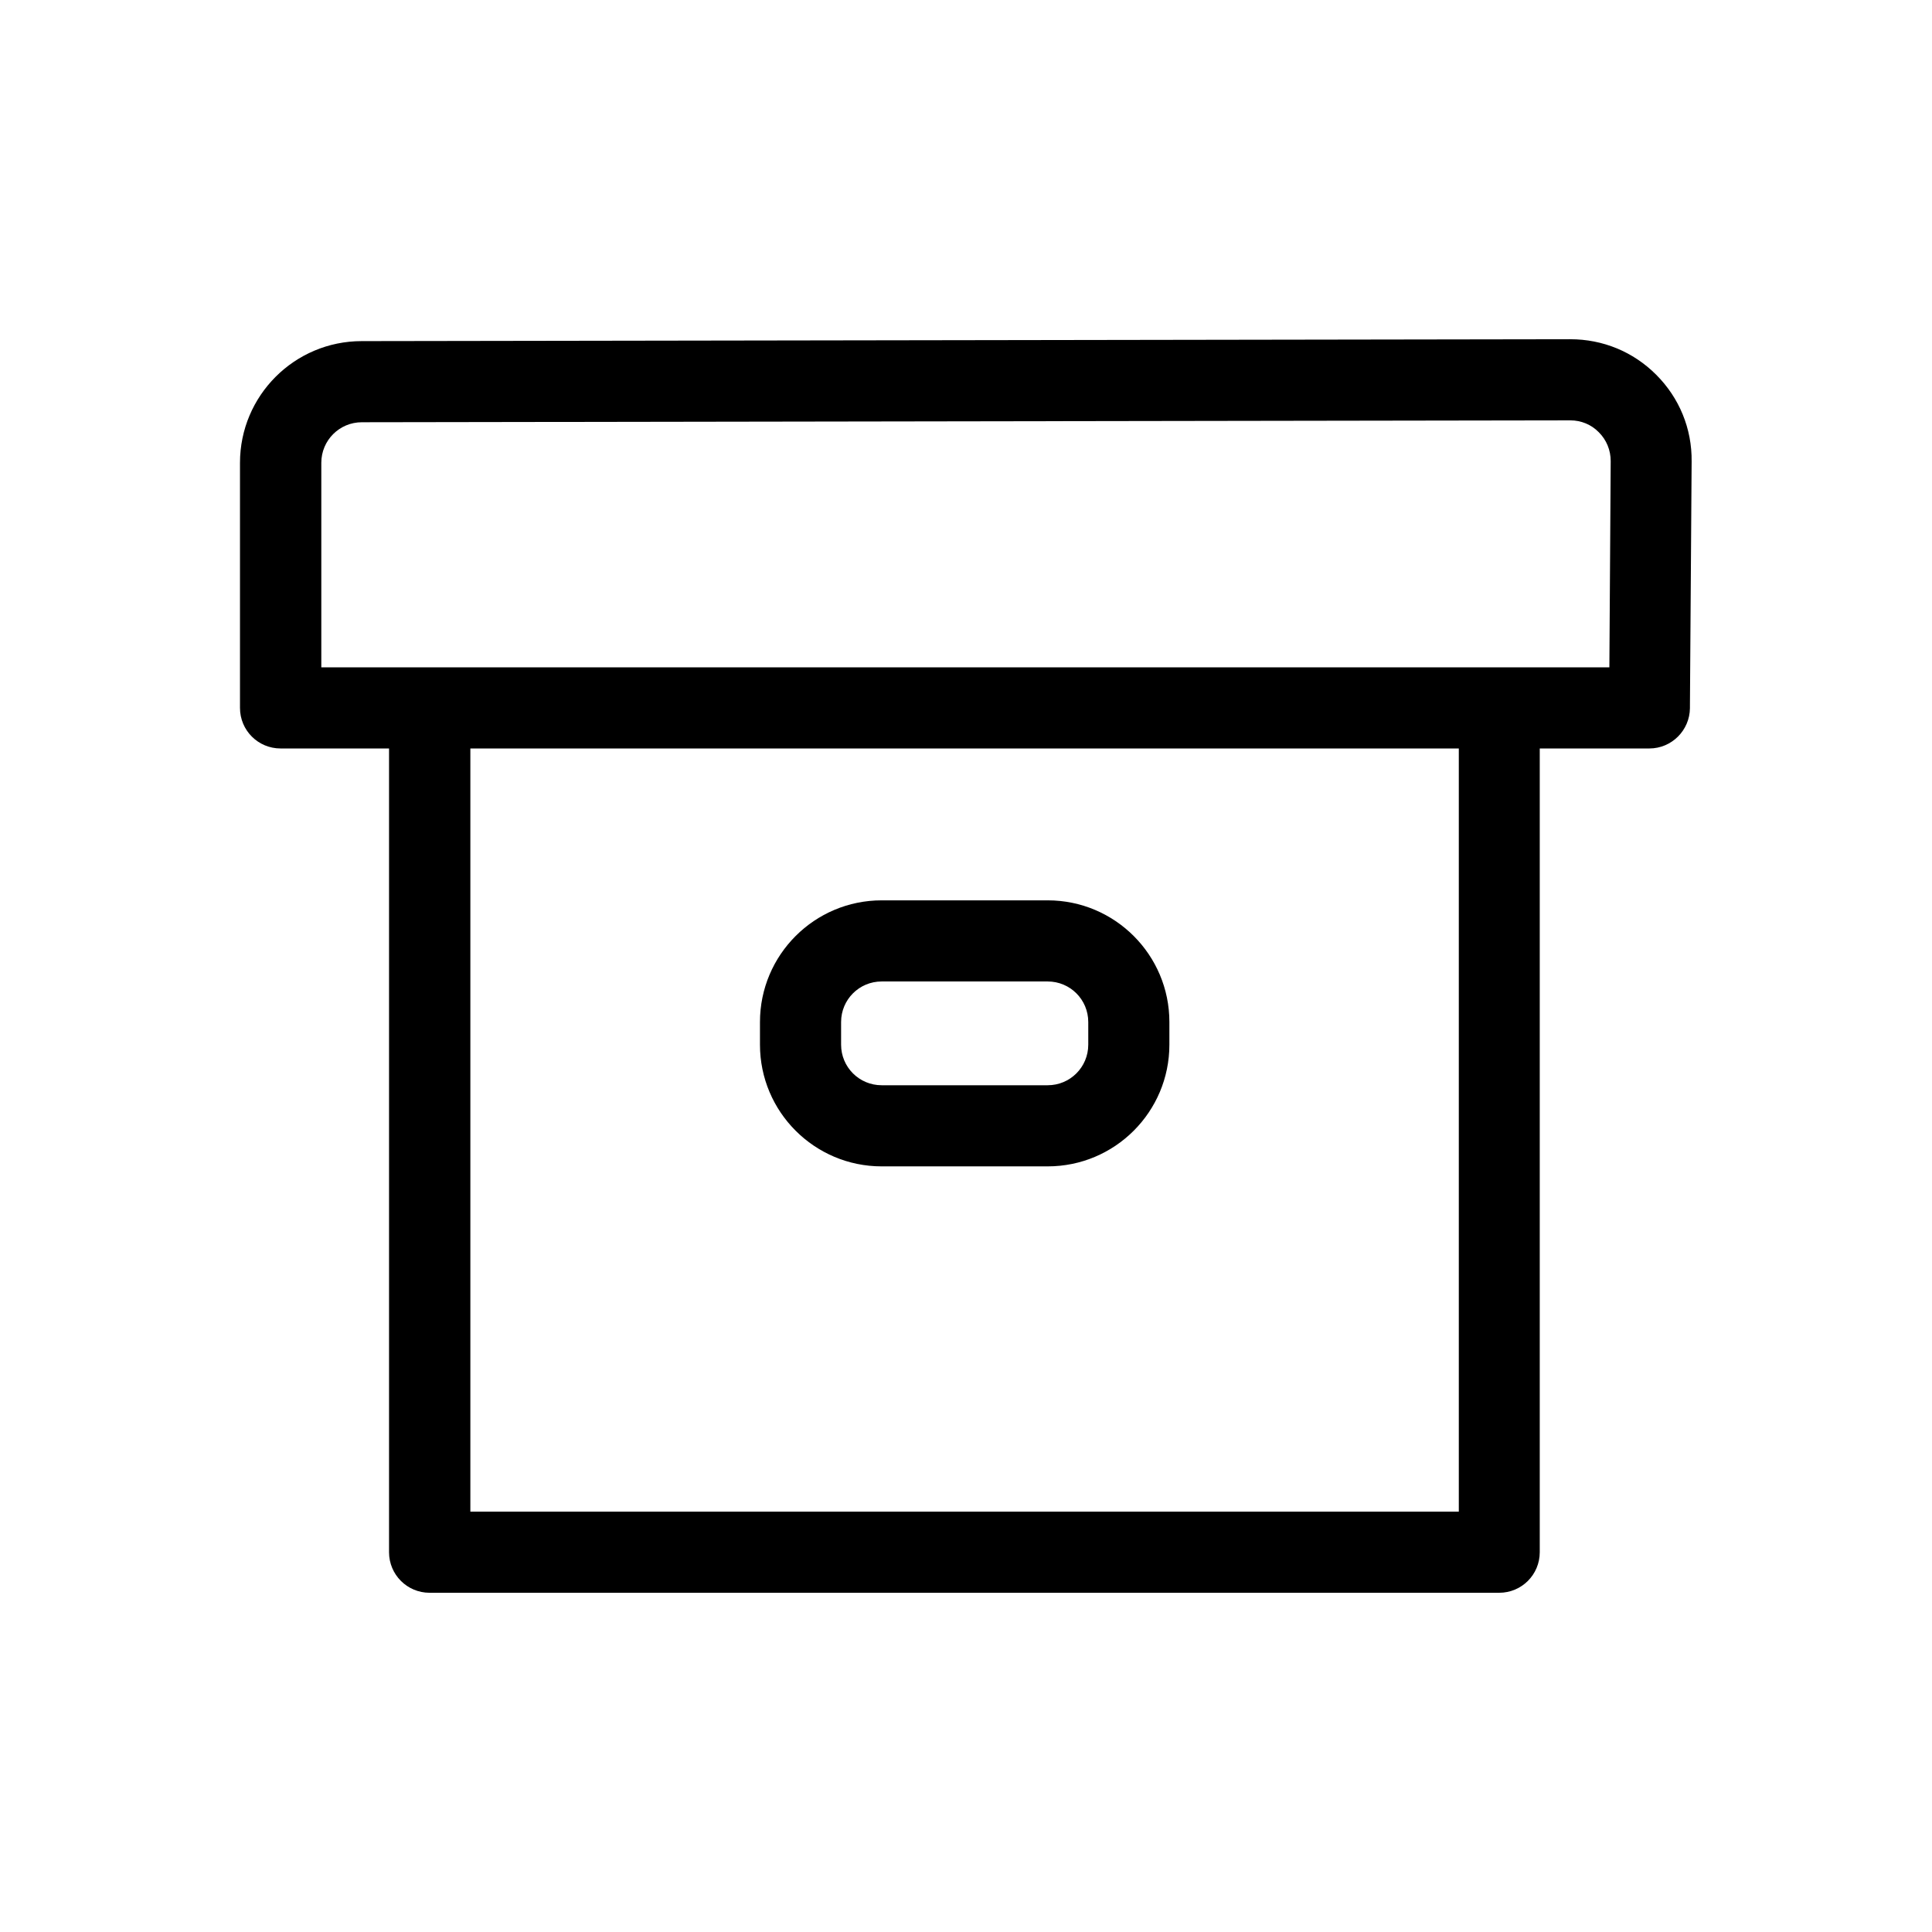 <?xml version="1.0" encoding="utf-8"?>
<!-- Generator: Adobe Illustrator 23.0.1, SVG Export Plug-In . SVG Version: 6.00 Build 0)  -->
<svg version="1.1" id="Layer_1" xmlns="http://www.w3.org/2000/svg" xmlns:xlink="http://www.w3.org/1999/xlink" x="0px" y="0px"
	 viewBox="0 0 1024 1024" style="enable-background:new 0 0 1024 1024;" xml:space="preserve">
<g id="icons">
	<g>
		<path d="M877.8,198.6c-12.2-12.2-28.3-18.8-45.5-18.8c-0.1,0-0.2,0-0.3,0l-640.3,1c-35.6,0-64.5,28.9-64.5,64.5v129.9
			c0,11.9,9.6,21.5,21.5,21.5h57.5v426c0,11.9,9.6,21.5,21.5,21.5h566.9c11.9,0,21.5-9.6,21.5-21.5v-426h58.1
			c11.8,0,21.4-9.6,21.5-21.4v-1.4c0.2-24.2,0.6-85.2,0.9-129.3l0,0C896.8,227.2,890.1,210.9,877.8,198.6z M773.2,801.2H249.3V396.7
			h523.9V801.2z M853,353.7H170.3V245.3c0-11.9,9.6-21.5,21.5-21.5l640.4-1h0.1c5.7,0,11.1,2.2,15.1,6.3c4.1,4.1,6.3,9.5,6.3,15.3
			C853.5,279.1,853.2,324.2,853,353.7z"/>
		<g>
			<path d="M555.3,618.2h-88c-35.6,0-64.5-28.9-64.5-64.5v-12c0-35.6,28.9-64.5,64.5-64.5h88c35.6,0,64.5,28.9,64.5,64.5v12
				C619.8,589.3,590.9,618.2,555.3,618.2z M467.3,520.2c-11.9,0-21.5,9.6-21.5,21.5v12c0,11.9,9.6,21.5,21.5,21.5h88
				c11.9,0,21.5-9.6,21.5-21.5v-12c0-11.9-9.6-21.5-21.5-21.5H467.3z"/>
		</g>
	</g>
</g>
</svg>
